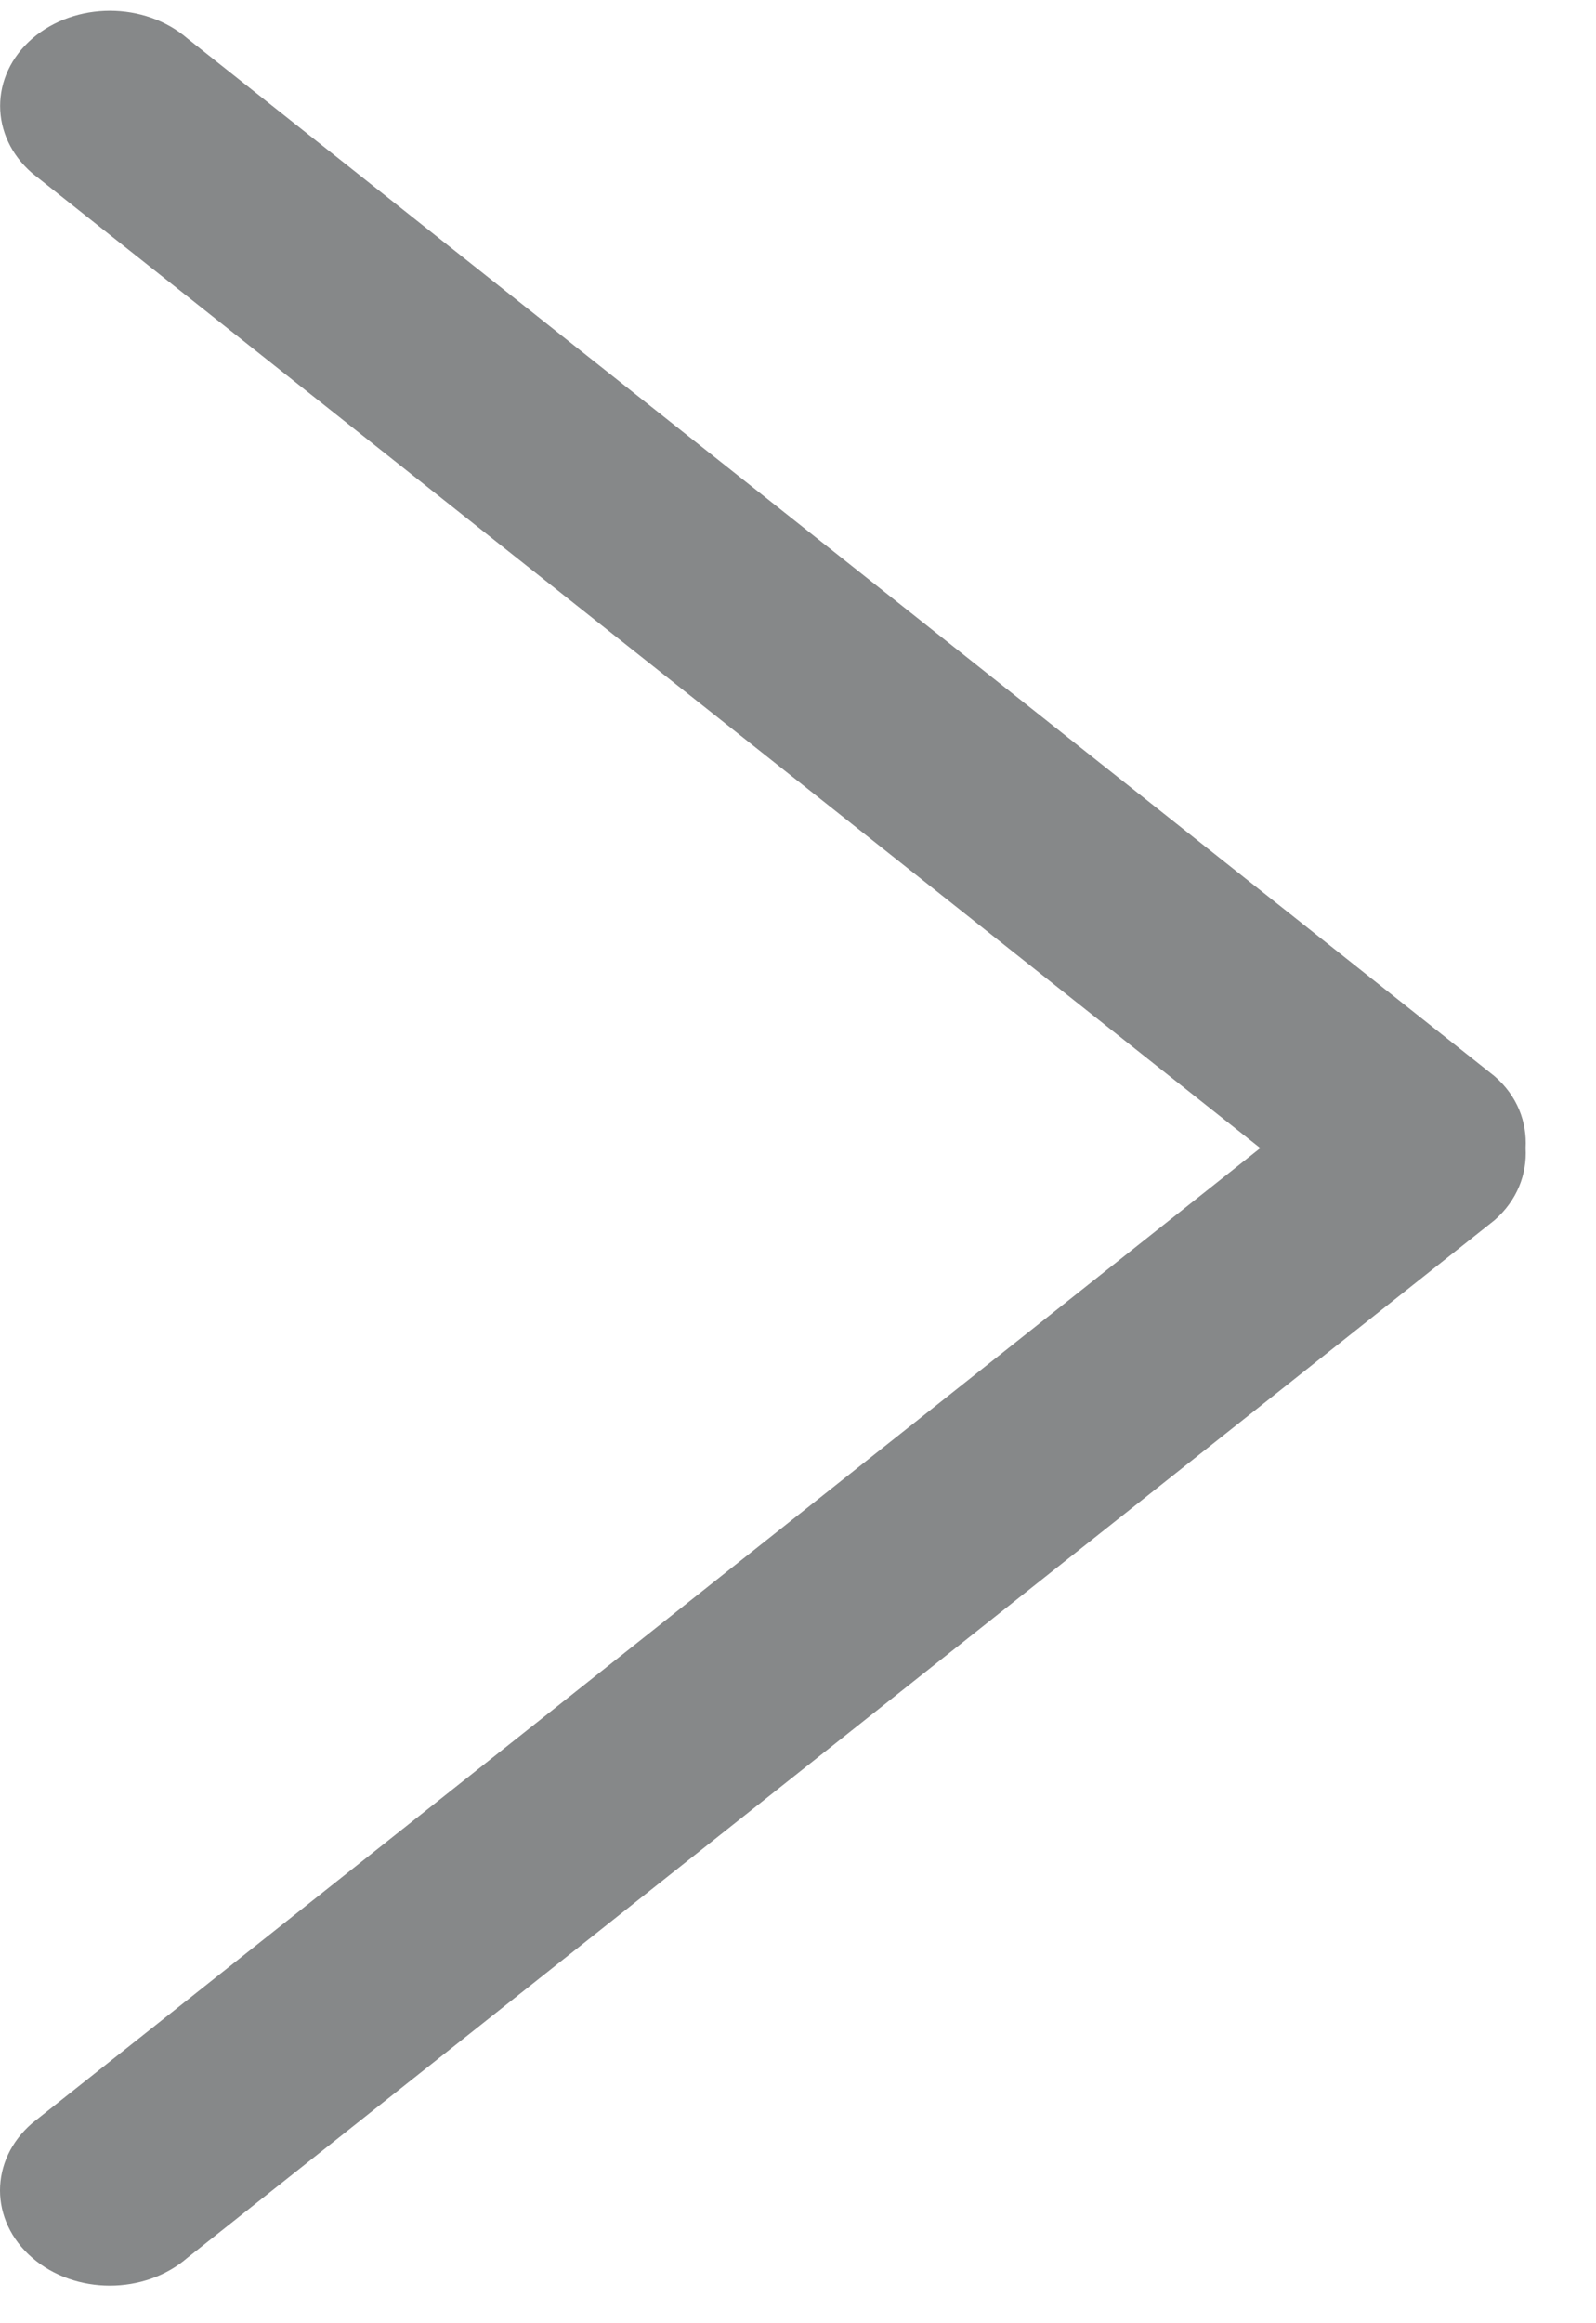 <svg width="11" height="16" viewBox="0 0 11 16" fill="none" xmlns="http://www.w3.org/2000/svg">
<path d="M10.3 8.404L1.292 15.549C0.997 15.805 0.517 15.805 0.222 15.549C-0.074 15.293 -0.074 14.877 0.222 14.622L8.686 7.907L0.222 1.193C-0.073 0.937 -0.073 0.522 0.222 0.266C0.518 0.01 0.997 0.01 1.293 0.266L10.3 7.411C10.458 7.547 10.525 7.728 10.515 7.907C10.525 8.086 10.457 8.267 10.3 8.404Z" fill="#868889"/>
</svg>
